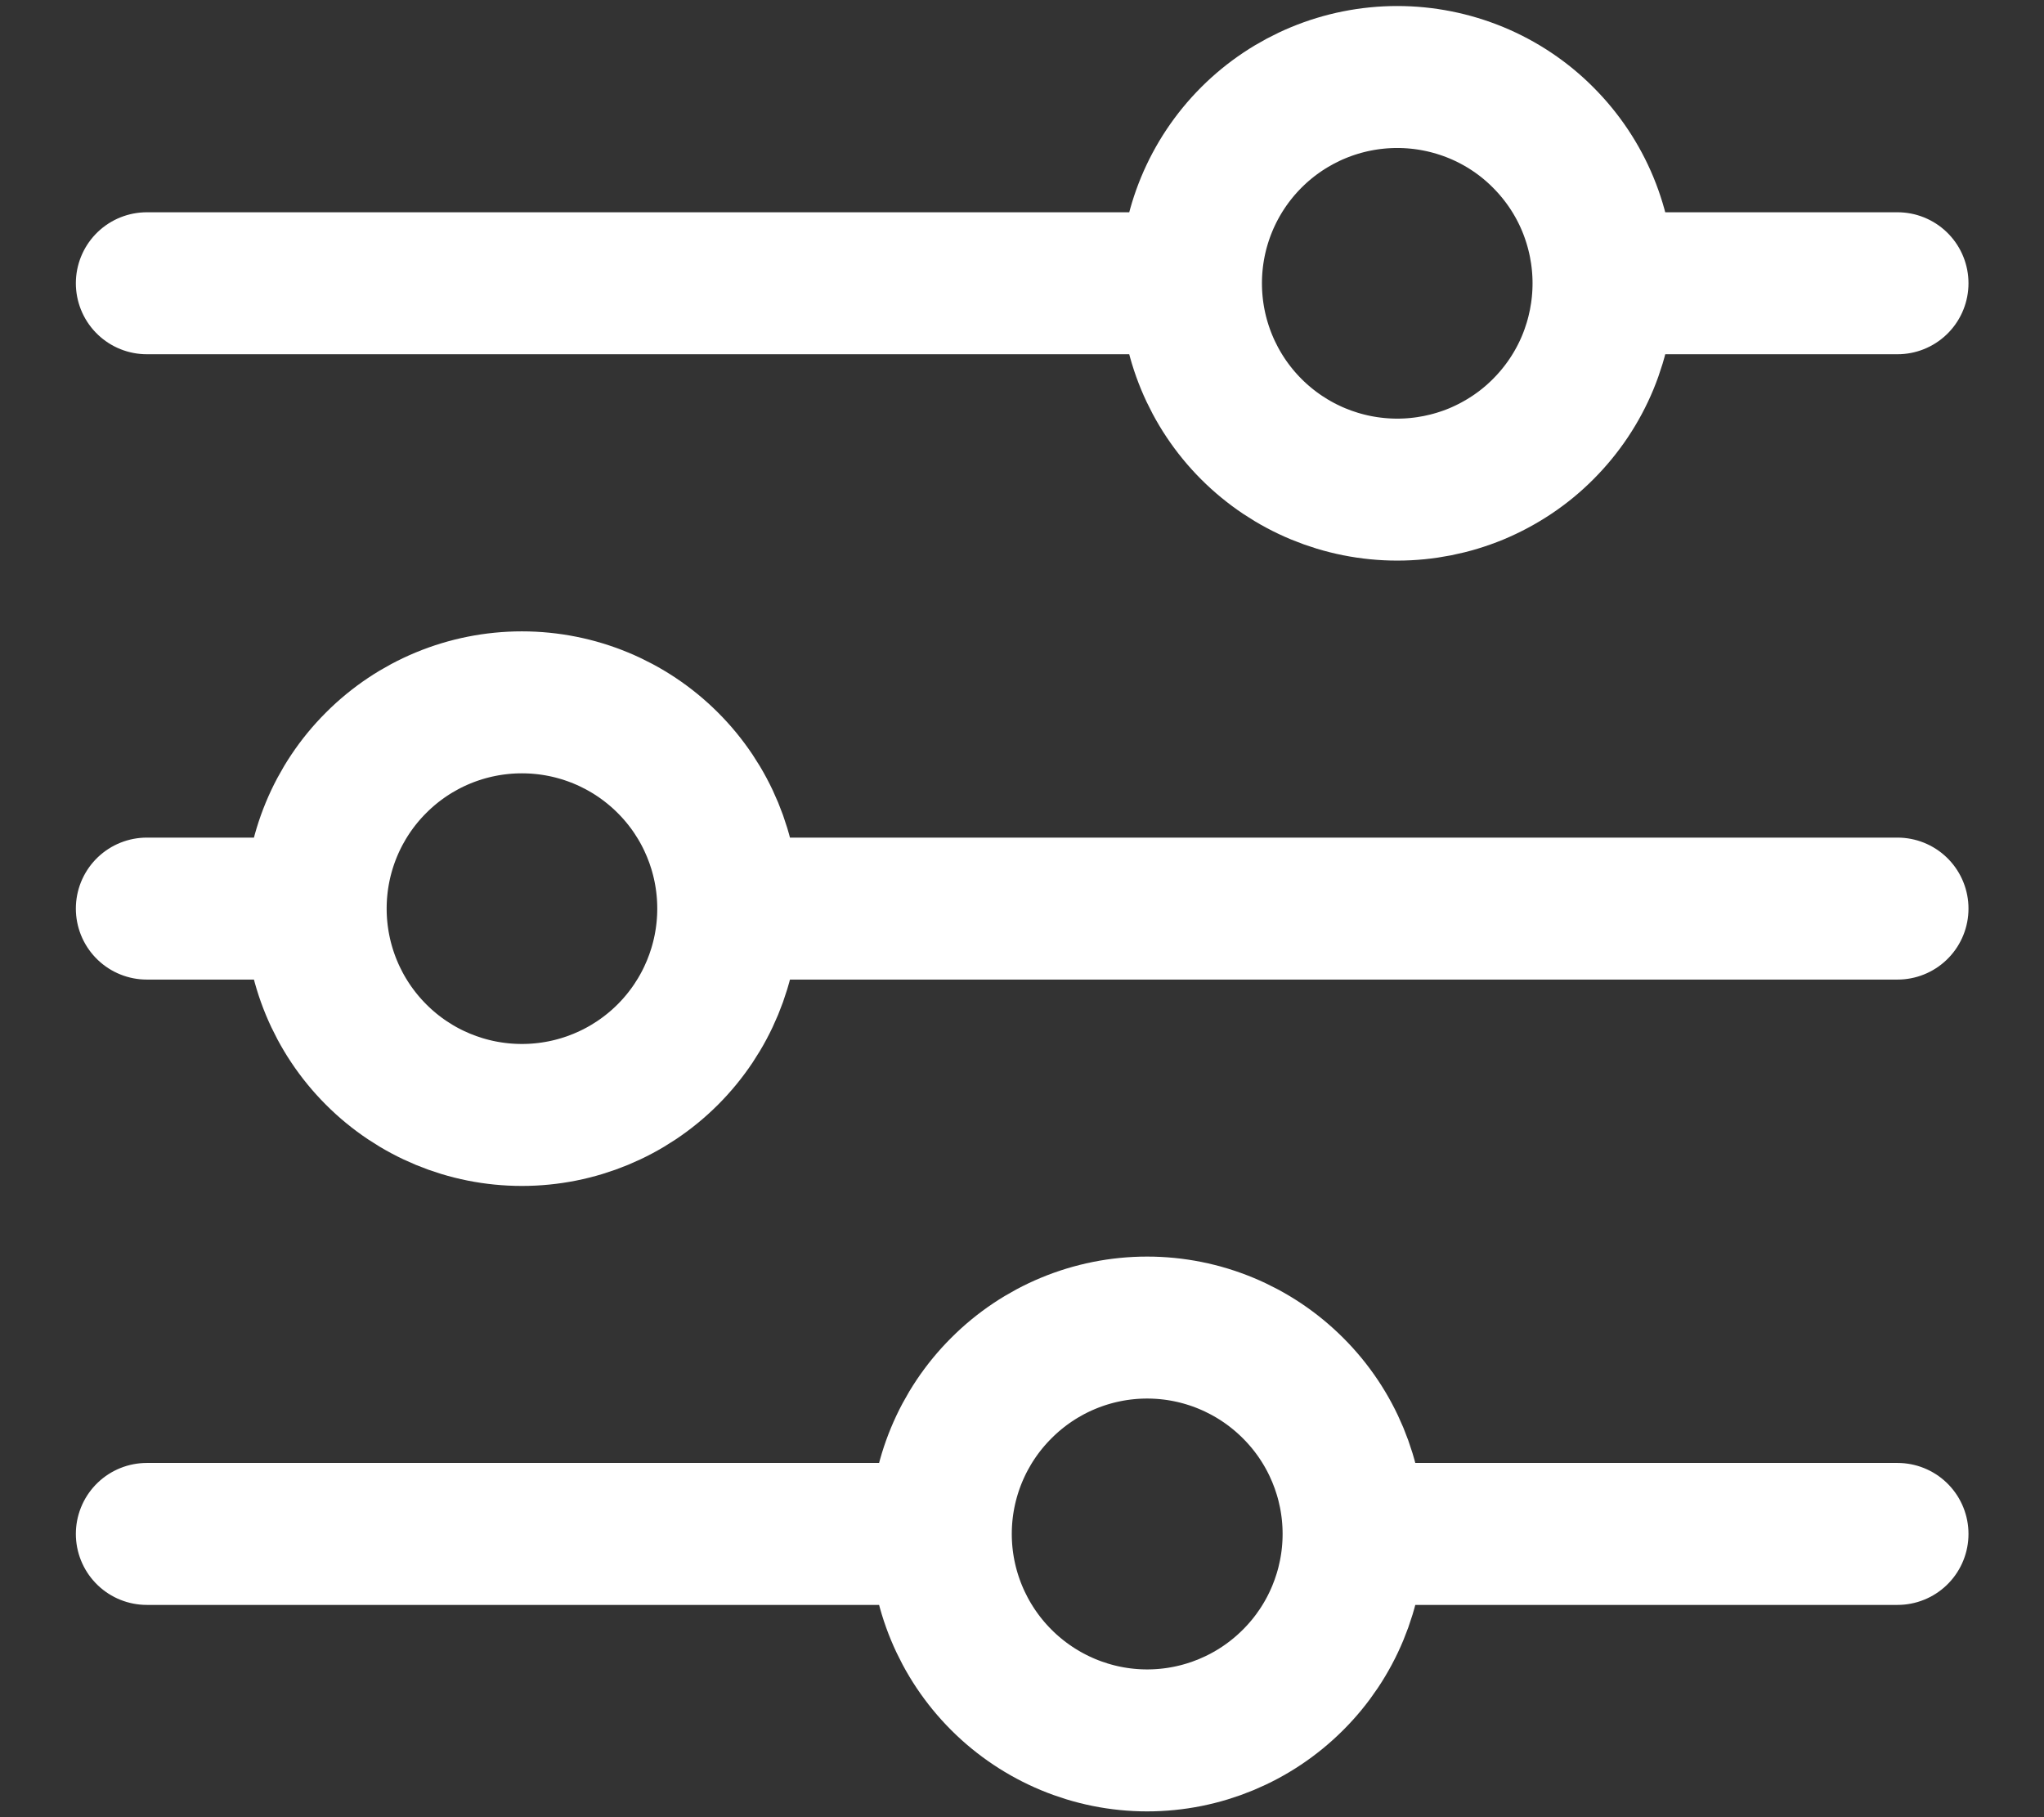 <svg width="18" height="16" viewBox="0 0 18 16" fill="none" xmlns="http://www.w3.org/2000/svg">
<rect x="0" y="0" width="18" height="16" fill="#333333" stroke="none"/>
<path d="M16.71 8H6.414M2.78 8H1.293M2.78 8C2.78 7.518 2.971 7.056 3.312 6.716C3.652 6.375 4.114 6.184 4.596 6.184C5.078 6.184 5.54 6.375 5.881 6.716C6.222 7.056 6.413 7.518 6.413 8C6.413 8.482 6.222 8.944 5.881 9.285C5.54 9.626 5.078 9.817 4.596 9.817C4.114 9.817 3.652 9.626 3.312 9.285C2.971 8.944 2.78 8.482 2.78 8ZM16.71 13.506H11.92M11.92 13.506C11.92 13.988 11.728 14.451 11.387 14.791C11.046 15.132 10.584 15.324 10.102 15.324C9.62 15.324 9.158 15.131 8.818 14.791C8.477 14.45 8.285 13.988 8.285 13.506M11.92 13.506C11.92 13.024 11.728 12.562 11.387 12.222C11.046 11.881 10.584 11.689 10.102 11.689C9.62 11.689 9.158 11.881 8.818 12.222C8.477 12.562 8.285 13.024 8.285 13.506M8.285 13.506H1.293M16.71 2.494H14.122M10.488 2.494H1.293M10.488 2.494C10.488 2.013 10.679 1.551 11.02 1.21C11.361 0.869 11.823 0.678 12.305 0.678C12.543 0.678 12.779 0.725 13 0.816C13.22 0.907 13.421 1.041 13.589 1.21C13.758 1.379 13.892 1.579 13.983 1.799C14.074 2.02 14.121 2.256 14.121 2.494C14.121 2.733 14.074 2.969 13.983 3.19C13.892 3.41 13.758 3.61 13.589 3.779C13.421 3.948 13.22 4.081 13 4.173C12.779 4.264 12.543 4.311 12.305 4.311C11.823 4.311 11.361 4.12 11.02 3.779C10.679 3.438 10.488 2.976 10.488 2.494Z" stroke="white" stroke-width="1.25" stroke-miterlimit="10" stroke-linecap="round"/>
</svg>
